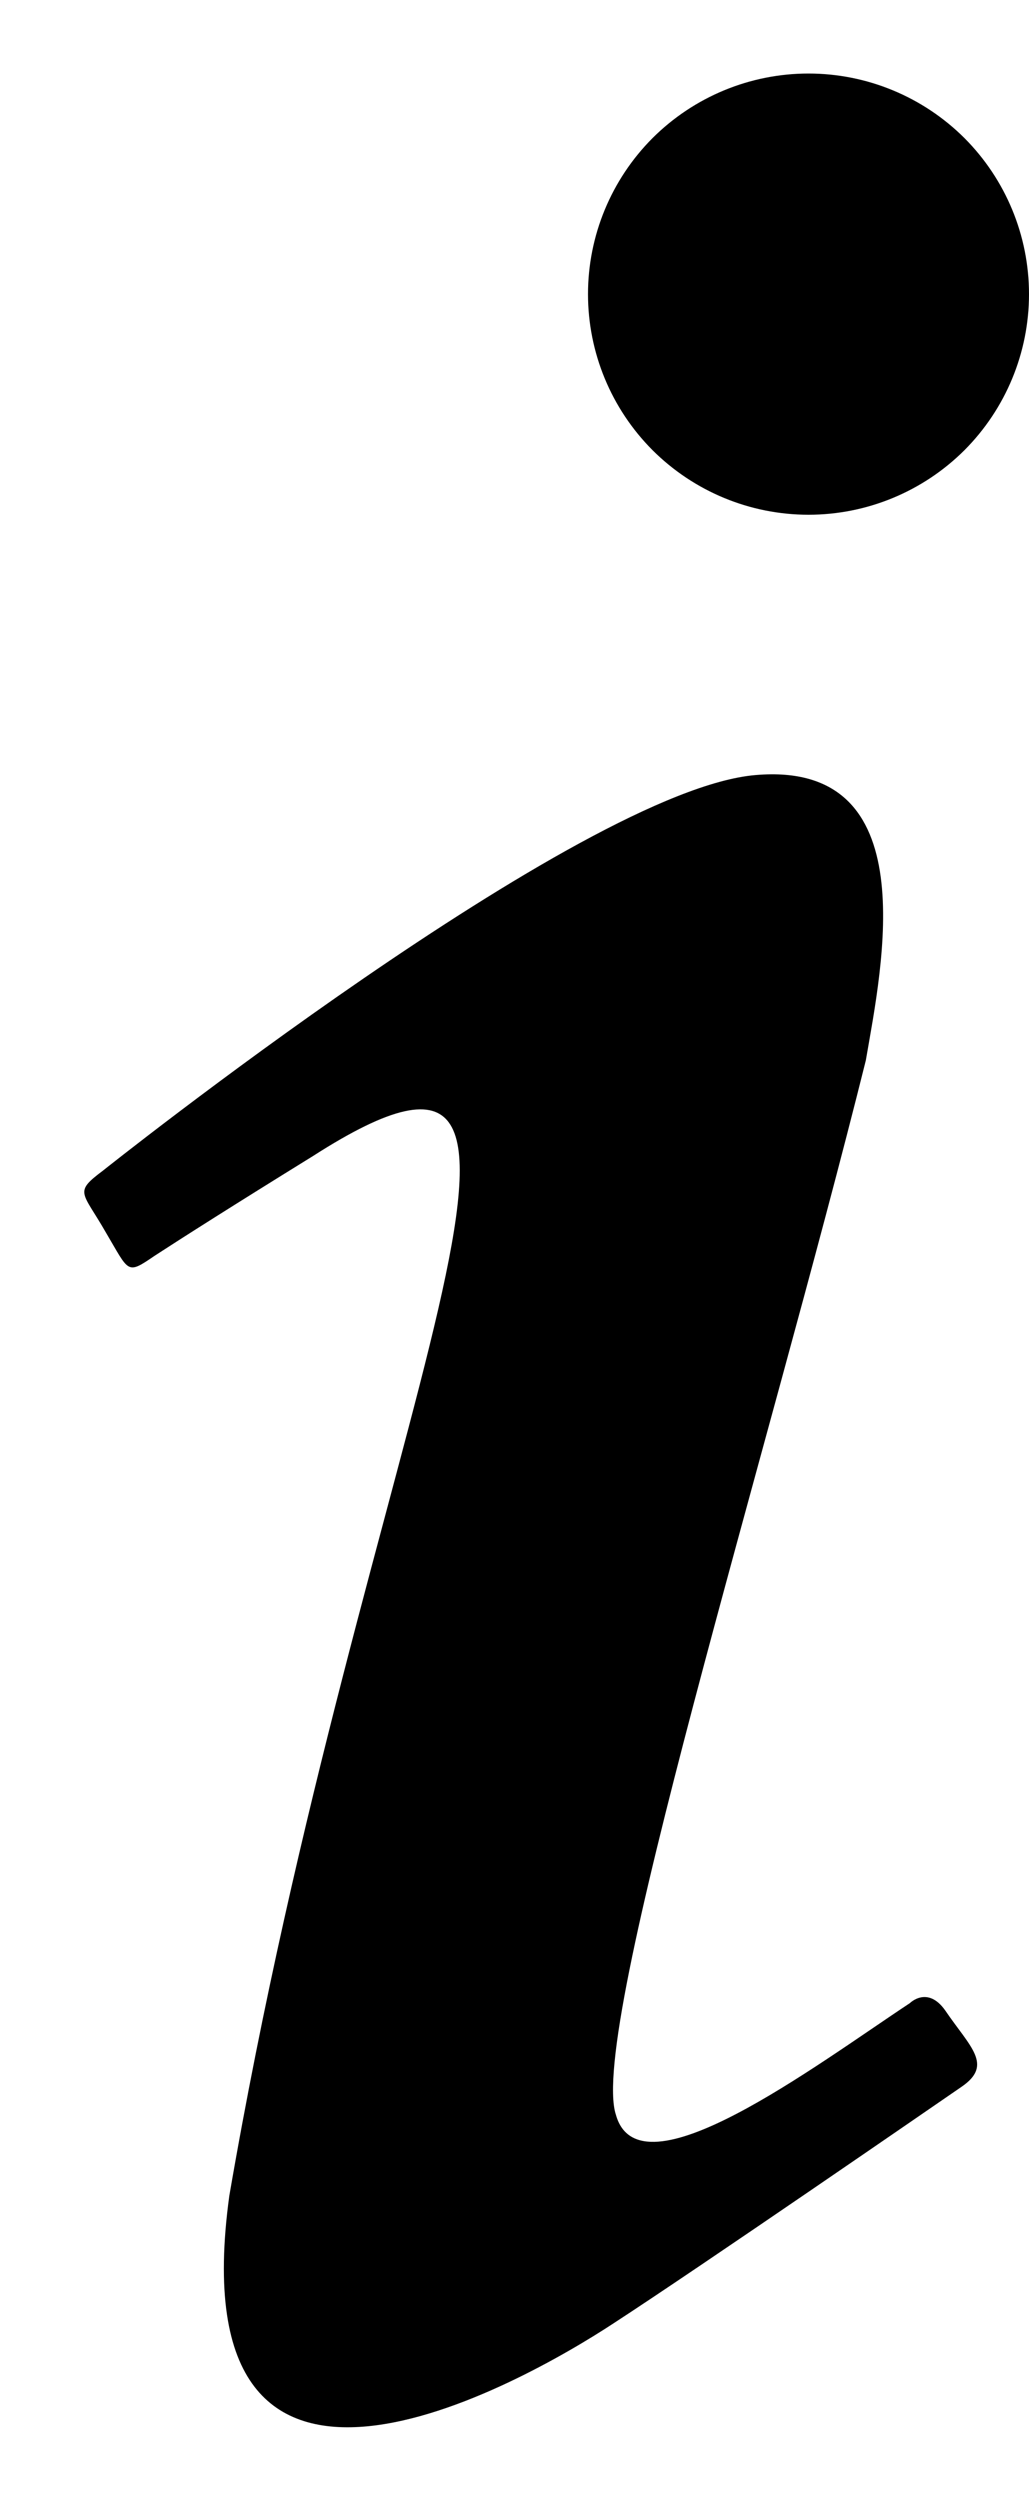 <svg width="7" height="17" viewBox="0 0 7 17" fill="none" xmlns="http://www.w3.org/2000/svg">
<path d="M5.5 0.5C5.102 0.5 4.721 0.658 4.439 0.939C4.158 1.221 4 1.602 4 2C4 2.398 4.158 2.779 4.439 3.061C4.721 3.342 5.102 3.5 5.5 3.5C5.898 3.5 6.279 3.342 6.561 3.061C6.842 2.779 7 2.398 7 2C7 1.602 6.842 1.221 6.561 0.939C6.279 0.658 5.898 0.5 5.5 0.5ZM5.14 5.27C3.95 5.37 0.7 7.96 0.7 7.96C0.5 8.11 0.56 8.1 0.72 8.38C0.88 8.65 0.86 8.67 1.05 8.54C1.25 8.41 1.58 8.2 2.13 7.86C4.25 6.5 2.47 9.64 1.56 14.93C1.2 17.55 3.56 16.2 4.17 15.8C4.77 15.41 6.38 14.3 6.54 14.19C6.76 14.04 6.6 13.92 6.43 13.67C6.31 13.5 6.19 13.62 6.19 13.62C5.54 14.05 4.35 14.95 4.19 14.38C4 13.81 5.22 9.9 5.89 7.21C6 6.57 6.3 5.17 5.14 5.27Z" fill="black"/>
</svg>
